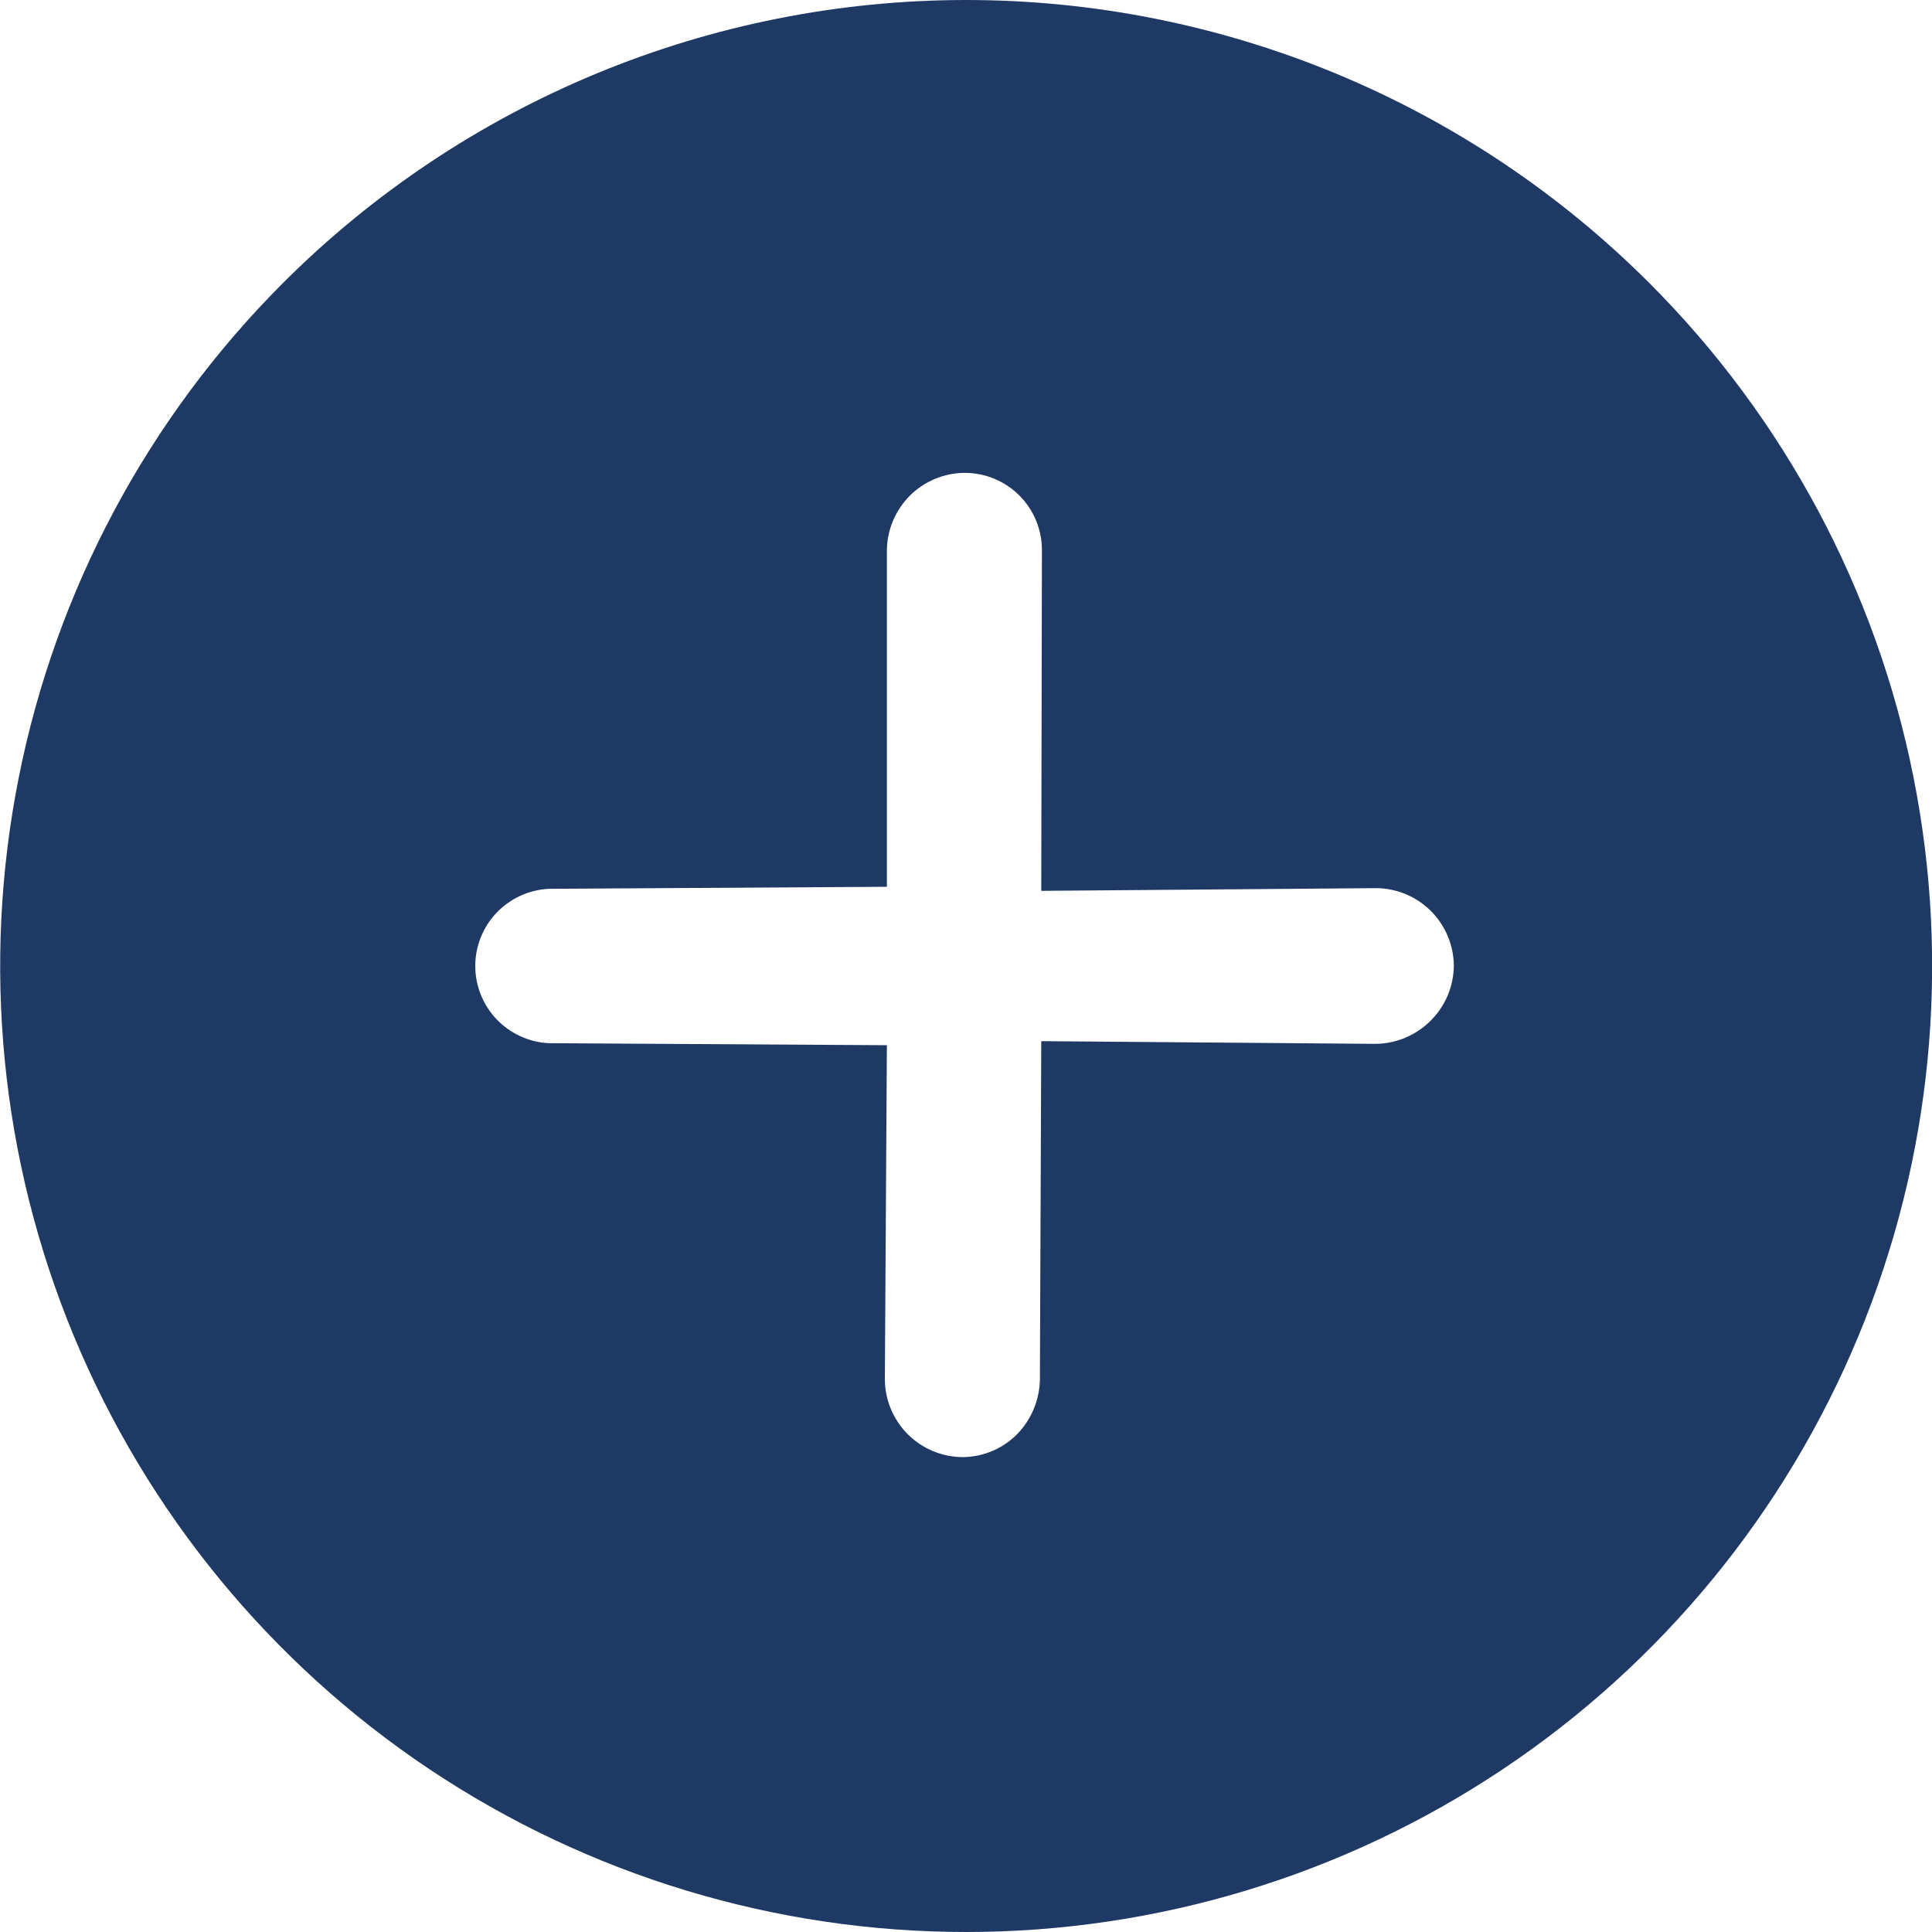 <svg width="20" height="20" viewBox="0 0 20 20" fill="none" xmlns="http://www.w3.org/2000/svg">
<path d="M2.93 2.929C1.532 4.327 0.58 6.109 0.194 8.049C-0.192 9.989 0.006 12 0.763 13.827C1.52 15.654 2.801 17.216 4.446 18.315C6.09 19.413 8.024 20 10.002 20C11.979 20 13.913 19.413 15.557 18.315C17.202 17.216 18.483 15.654 19.24 13.827C19.997 12 20.195 9.989 19.809 8.049C19.424 6.109 18.471 4.327 17.073 2.929C16.144 2 15.042 1.264 13.828 0.761C12.615 0.259 11.315 -2.01794e-06 10.002 -2.5237e-06C8.688 -3.02946e-06 7.388 0.259 6.175 0.761C4.961 1.264 3.859 2 2.93 2.929ZM14.244 9.194C14.458 9.195 14.662 9.28 14.813 9.431C14.964 9.582 15.049 9.787 15.05 10C15.047 10.213 14.961 10.416 14.81 10.566C14.66 10.716 14.457 10.803 14.244 10.806L10.779 10.778L10.765 14.285C10.76 14.497 10.674 14.7 10.525 14.851C10.376 14.999 10.176 15.082 9.966 15.084C9.753 15.083 9.548 14.998 9.397 14.847C9.246 14.696 9.161 14.492 9.16 14.278L9.181 10.82L5.681 10.799C5.476 10.789 5.283 10.7 5.141 10.552C4.999 10.403 4.92 10.205 4.92 10C4.92 9.795 4.999 9.597 5.141 9.448C5.283 9.3 5.476 9.211 5.681 9.201L9.181 9.18V5.701C9.182 5.487 9.268 5.283 9.418 5.132C9.569 4.981 9.774 4.896 9.987 4.895C10.199 4.895 10.402 4.979 10.552 5.129C10.702 5.279 10.786 5.482 10.786 5.694L10.779 9.222L14.244 9.194Z" fill="#1F3965"/>
</svg>
